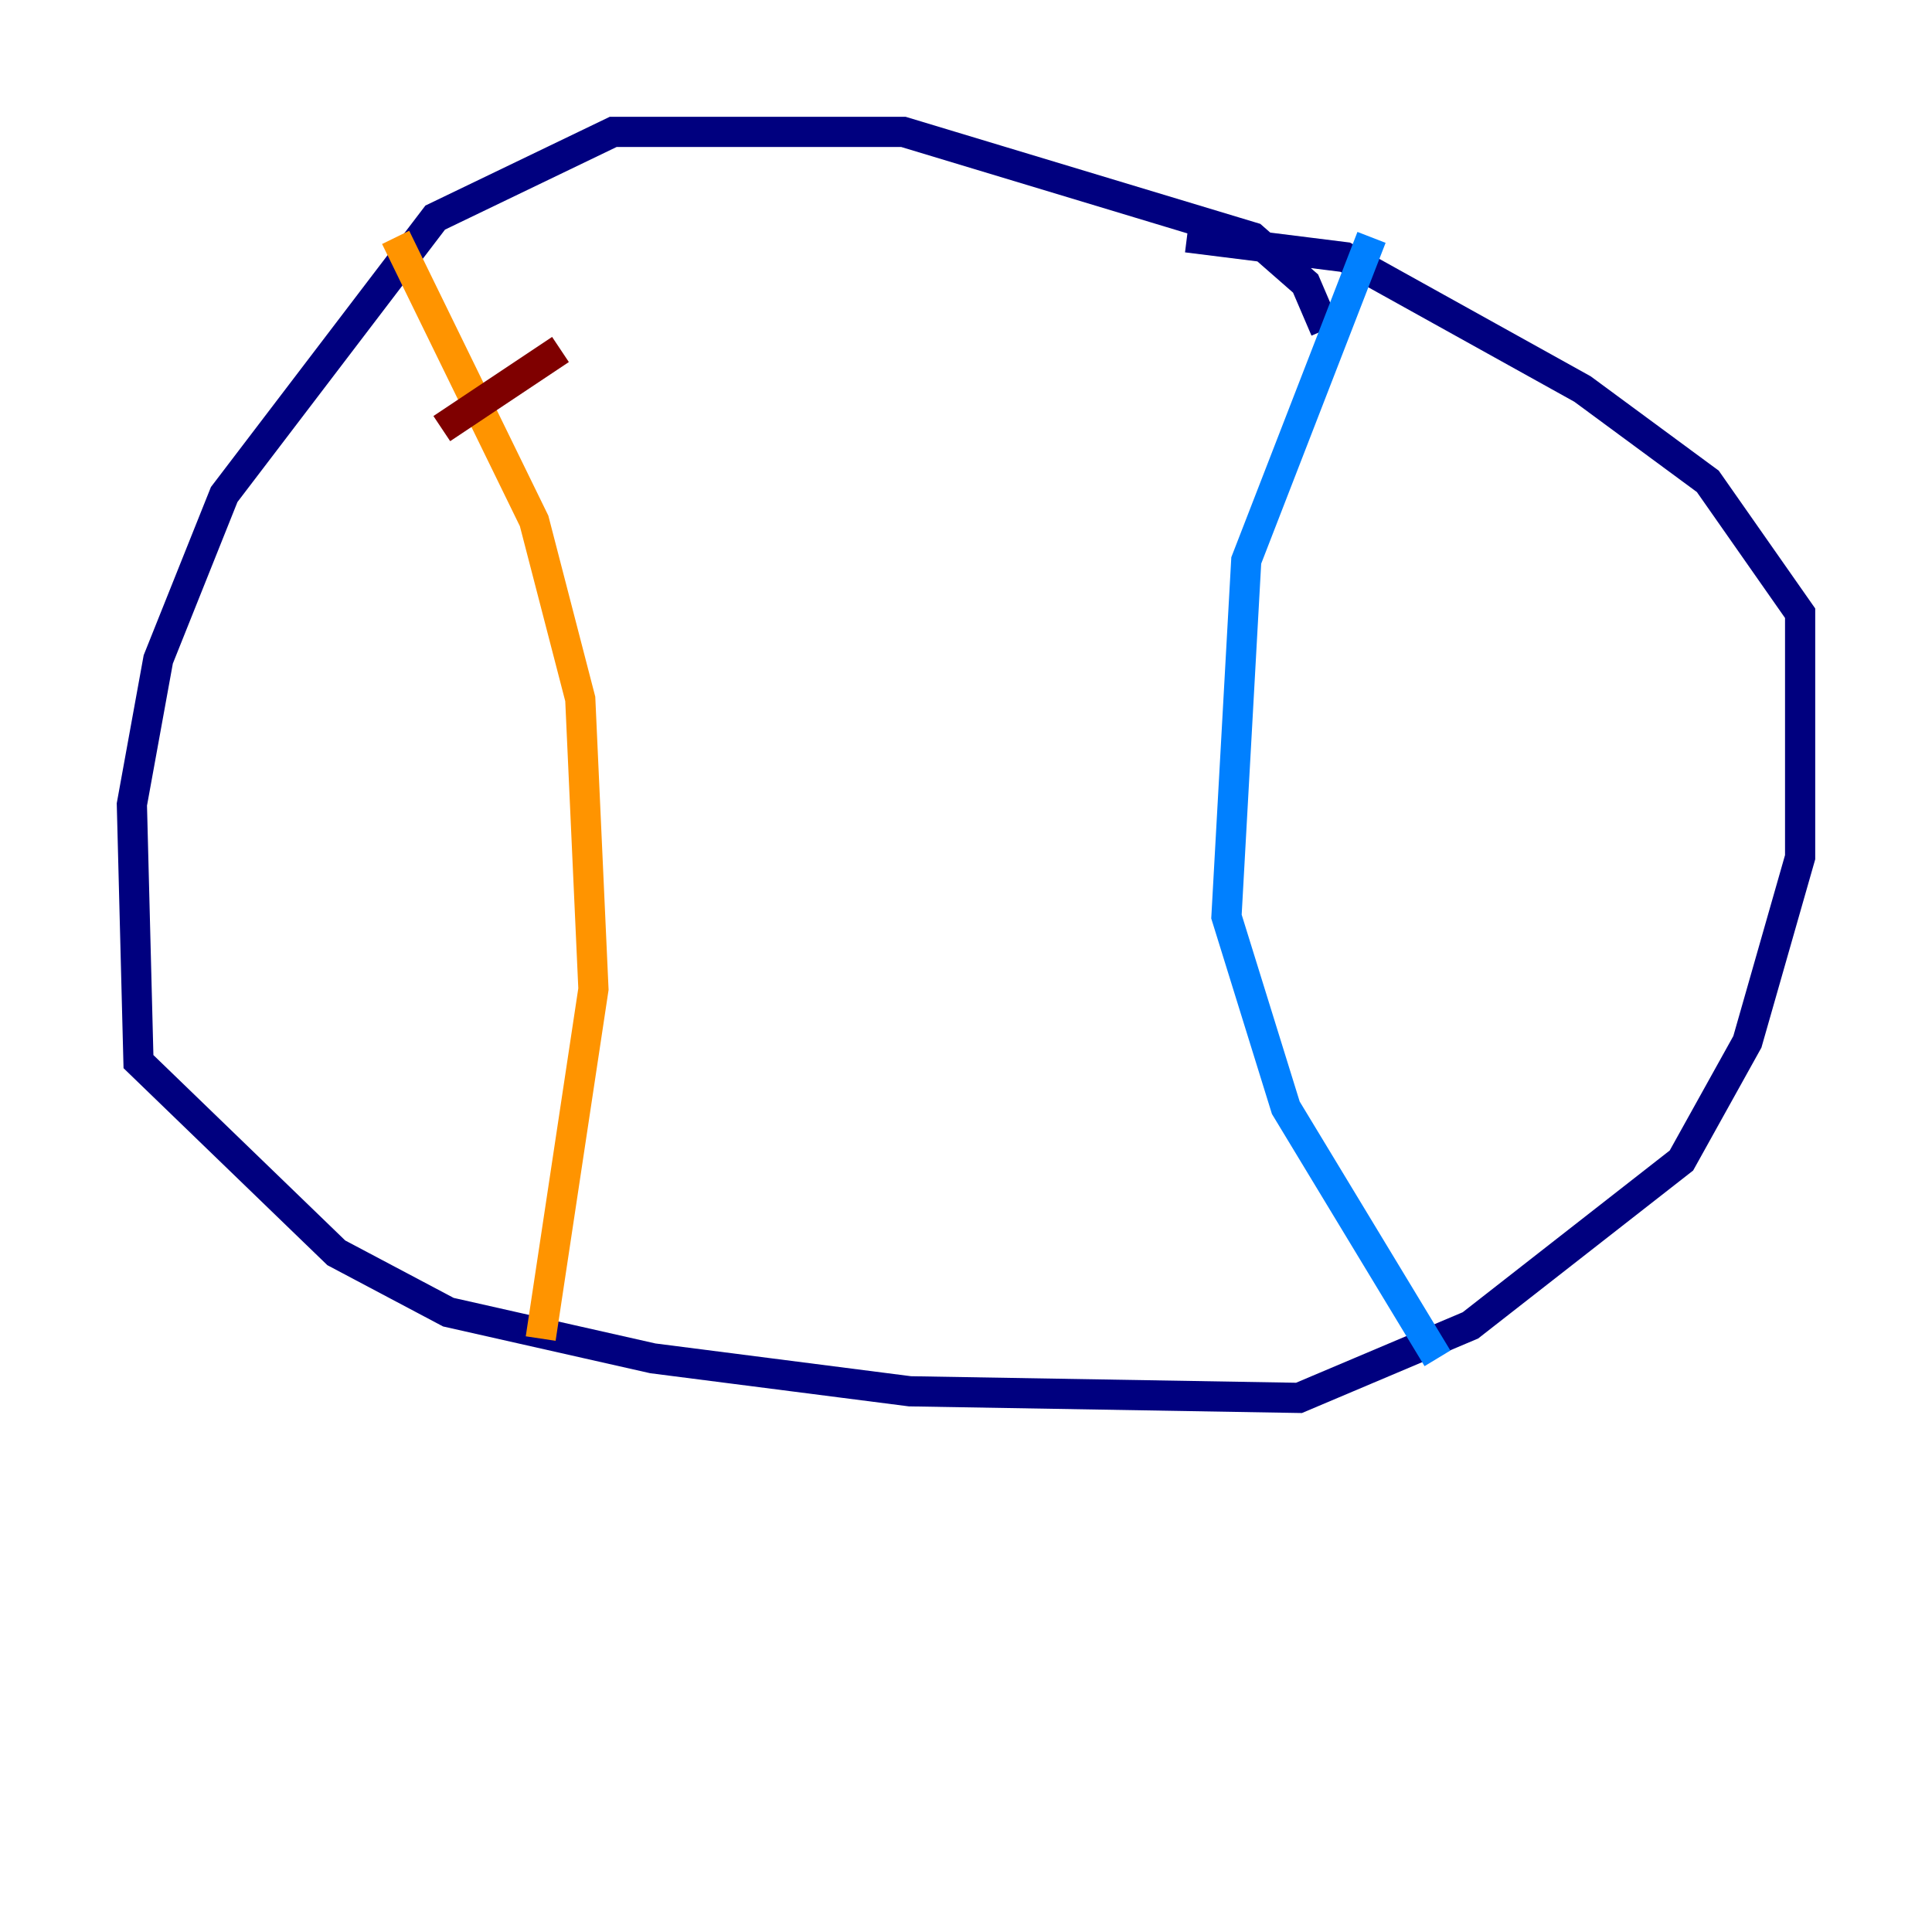 <?xml version="1.0" encoding="utf-8" ?>
<svg baseProfile="tiny" height="128" version="1.2" viewBox="0,0,128,128" width="128" xmlns="http://www.w3.org/2000/svg" xmlns:ev="http://www.w3.org/2001/xml-events" xmlns:xlink="http://www.w3.org/1999/xlink"><defs /><polyline fill="none" points="87.809,21.843 86.498,18.785 83.003,15.727 59.85,8.737 40.628,8.737 28.833,14.416 14.853,32.764 10.485,43.686 8.737,53.297 9.174,70.335 22.28,83.003 29.706,86.935 43.249,89.993 60.287,92.177 86.061,92.614 97.42,87.809 111.399,76.887 115.768,69.024 119.263,56.792 119.263,40.628 113.147,31.891 104.846,25.775 89.12,17.038 78.635,15.727" stroke="#00007f" stroke-width="2" /><polyline fill="none" points="90.867,15.727 82.567,37.133 81.256,60.724 85.188,73.392 95.236,89.993" stroke="#0080ff" stroke-width="2" /><polyline fill="none" points="95.236,89.993 95.236,89.993" stroke="#7cff79" stroke-width="2" /><polyline fill="none" points="26.212,15.727 35.386,34.512 38.444,46.307 39.317,65.529 35.822,88.683" stroke="#ff9400" stroke-width="2" /><polyline fill="none" points="29.27,28.396 37.133,23.154" stroke="#7f0000" stroke-width="2" /></svg>